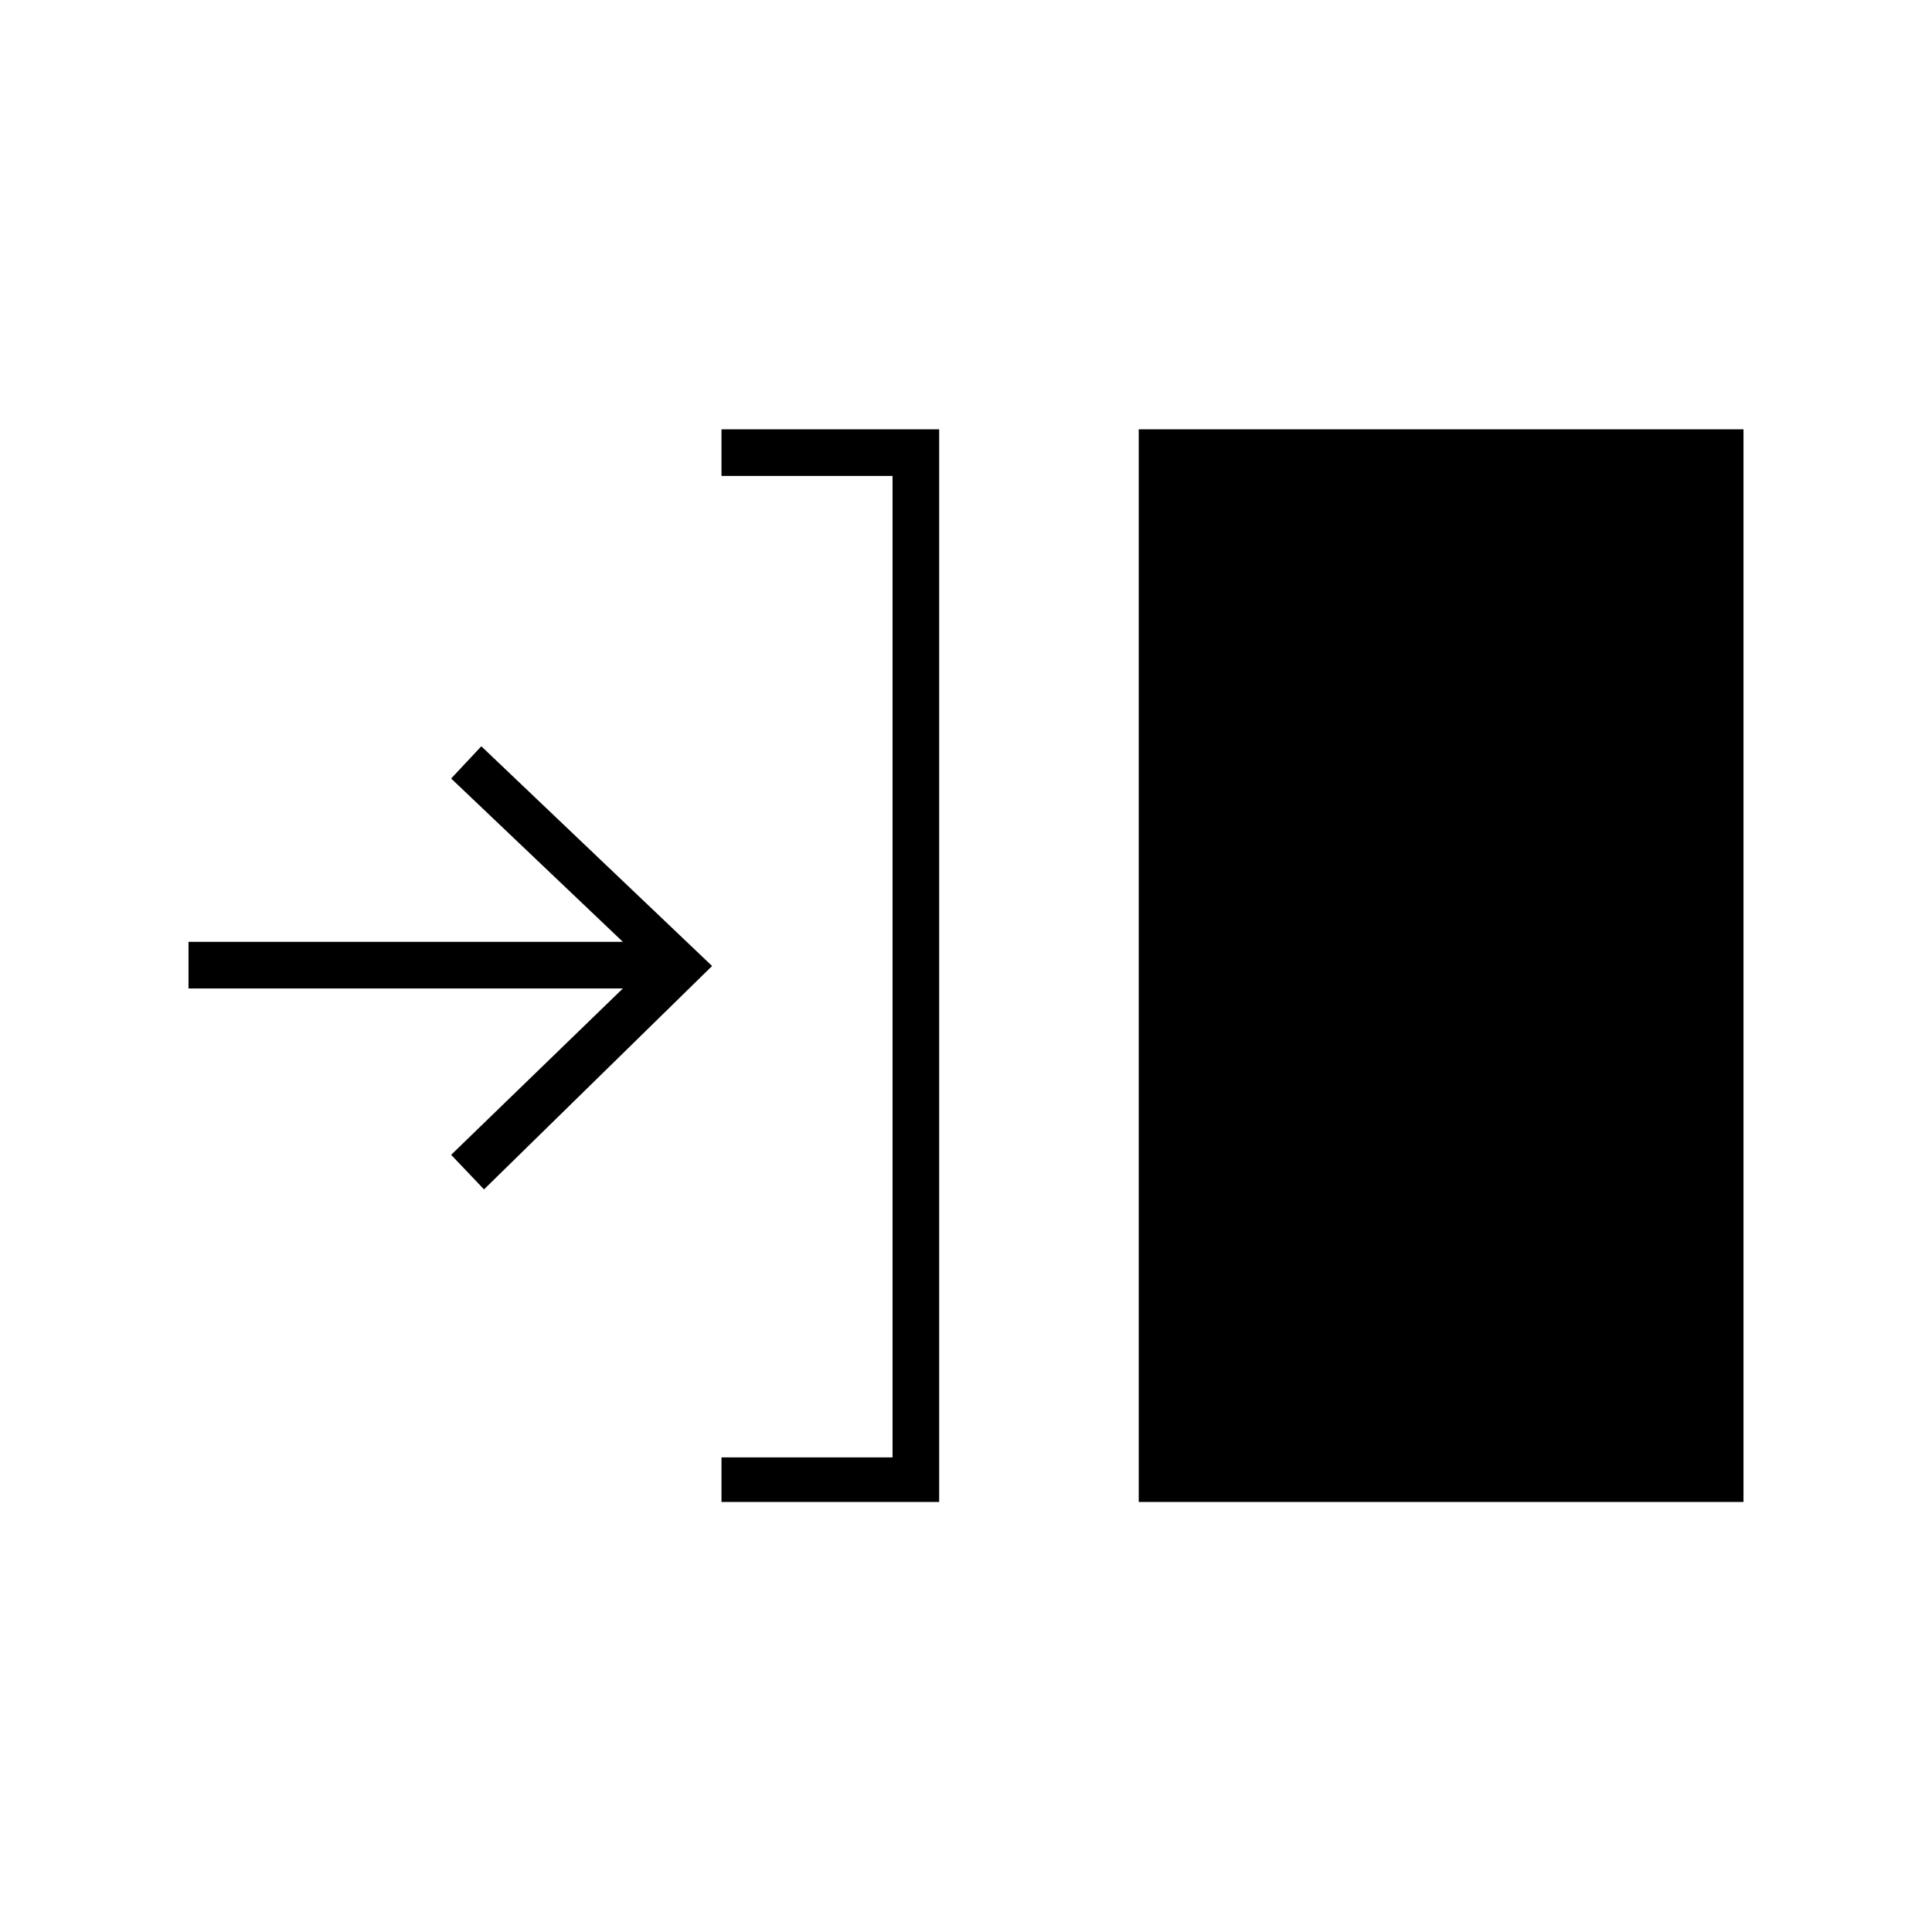 <svg xmlns="http://www.w3.org/2000/svg" height="40" viewBox="0 -960 960 960" width="40"><path d="M358.5-213.67v-22.16h85V-723.5h-85v-23.17h108.17v533H358.5Zm207.33 0v-533h300.5v533h-300.5ZM240.5-369l-16.33-17.17 85.33-82.66H93.67V-492H309.5l-85.33-81.17 15-16L353.83-480 240.5-369Z"/></svg>